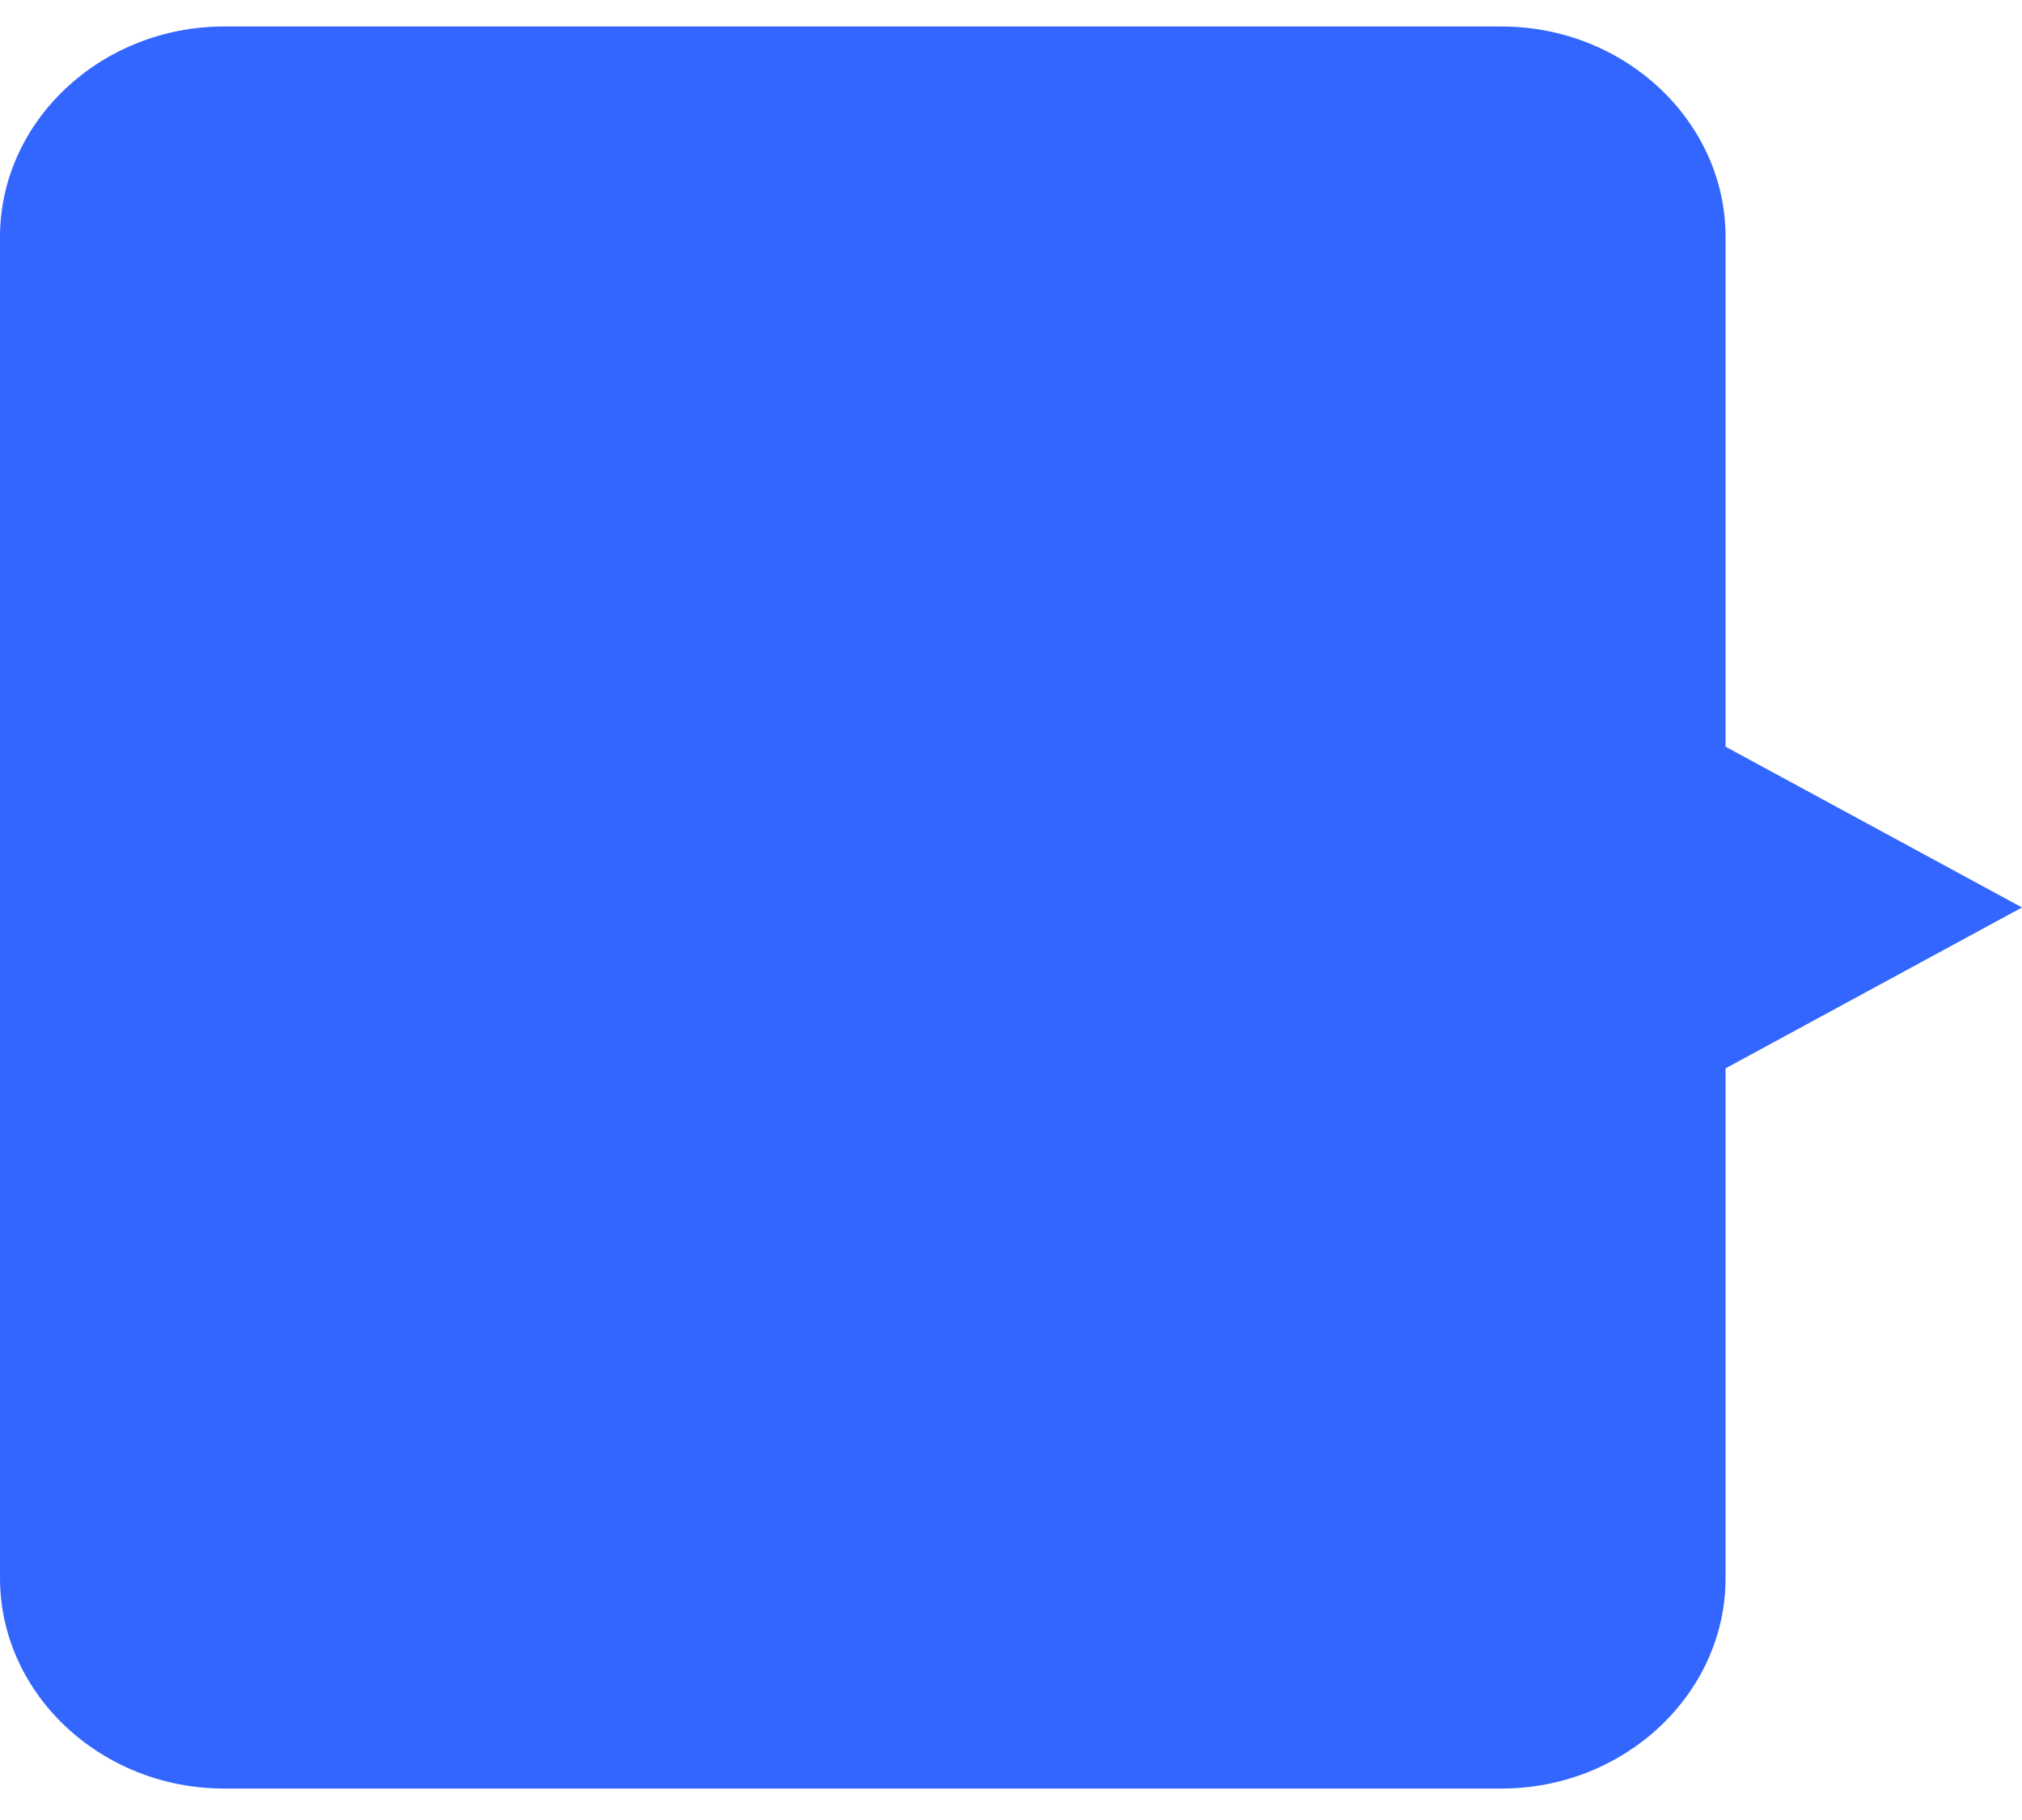 ﻿<?xml version="1.0" encoding="utf-8"?>
<svg version="1.1" xmlns:xlink="http://www.w3.org/1999/xlink" width="20px" height="18px" xmlns="http://www.w3.org/2000/svg">
  <defs>
    <pattern id="BGPattern" patternUnits="userSpaceOnUse" alignment="0 0" imageRepeat="None" />
    <mask fill="white" id="Clip9072">
      <path d="M 17.068 10.566  L 20 8.975  L 17.068 7.385  L 17.068 2.344  C 17.068 1.199  16.07 0.262  14.852 0.262  L 2.217 0.262  C 0.998 0.262  0 1.199  0 2.344  L 0 15.607  C 0 16.752  0.998 17.689  2.217 17.689  L 14.852 17.689  C 16.07 17.689  17.068 16.752  17.068 15.607  L 17.068 10.566  Z " fill-rule="evenodd" />
    </mask>
  </defs>
  <g transform="matrix(1 0 0 1 -287 -303 )">
    <path d="M 17.068 10.566  L 20 8.975  L 17.068 7.385  L 17.068 2.344  C 17.068 1.199  16.07 0.262  14.852 0.262  L 2.217 0.262  C 0.998 0.262  0 1.199  0 2.344  L 0 15.607  C 0 16.752  0.998 17.689  2.217 17.689  L 14.852 17.689  C 16.07 17.689  17.068 16.752  17.068 15.607  L 17.068 10.566  Z " fill-rule="nonzero" fill="rgba(51, 102, 255, 1)" stroke="none" transform="matrix(1 0 0 1 287 303 )" class="fill" />
    <path d="M 17.068 10.566  L 20 8.975  L 17.068 7.385  L 17.068 2.344  C 17.068 1.199  16.07 0.262  14.852 0.262  L 2.217 0.262  C 0.998 0.262  0 1.199  0 2.344  L 0 15.607  C 0 16.752  0.998 17.689  2.217 17.689  L 14.852 17.689  C 16.07 17.689  17.068 16.752  17.068 15.607  L 17.068 10.566  Z " stroke-width="0" stroke-dasharray="0" stroke="rgba(255, 255, 255, 0)" fill="none" transform="matrix(1 0 0 1 287 303 )" class="stroke" mask="url(#Clip9072)" />
  </g>
</svg>